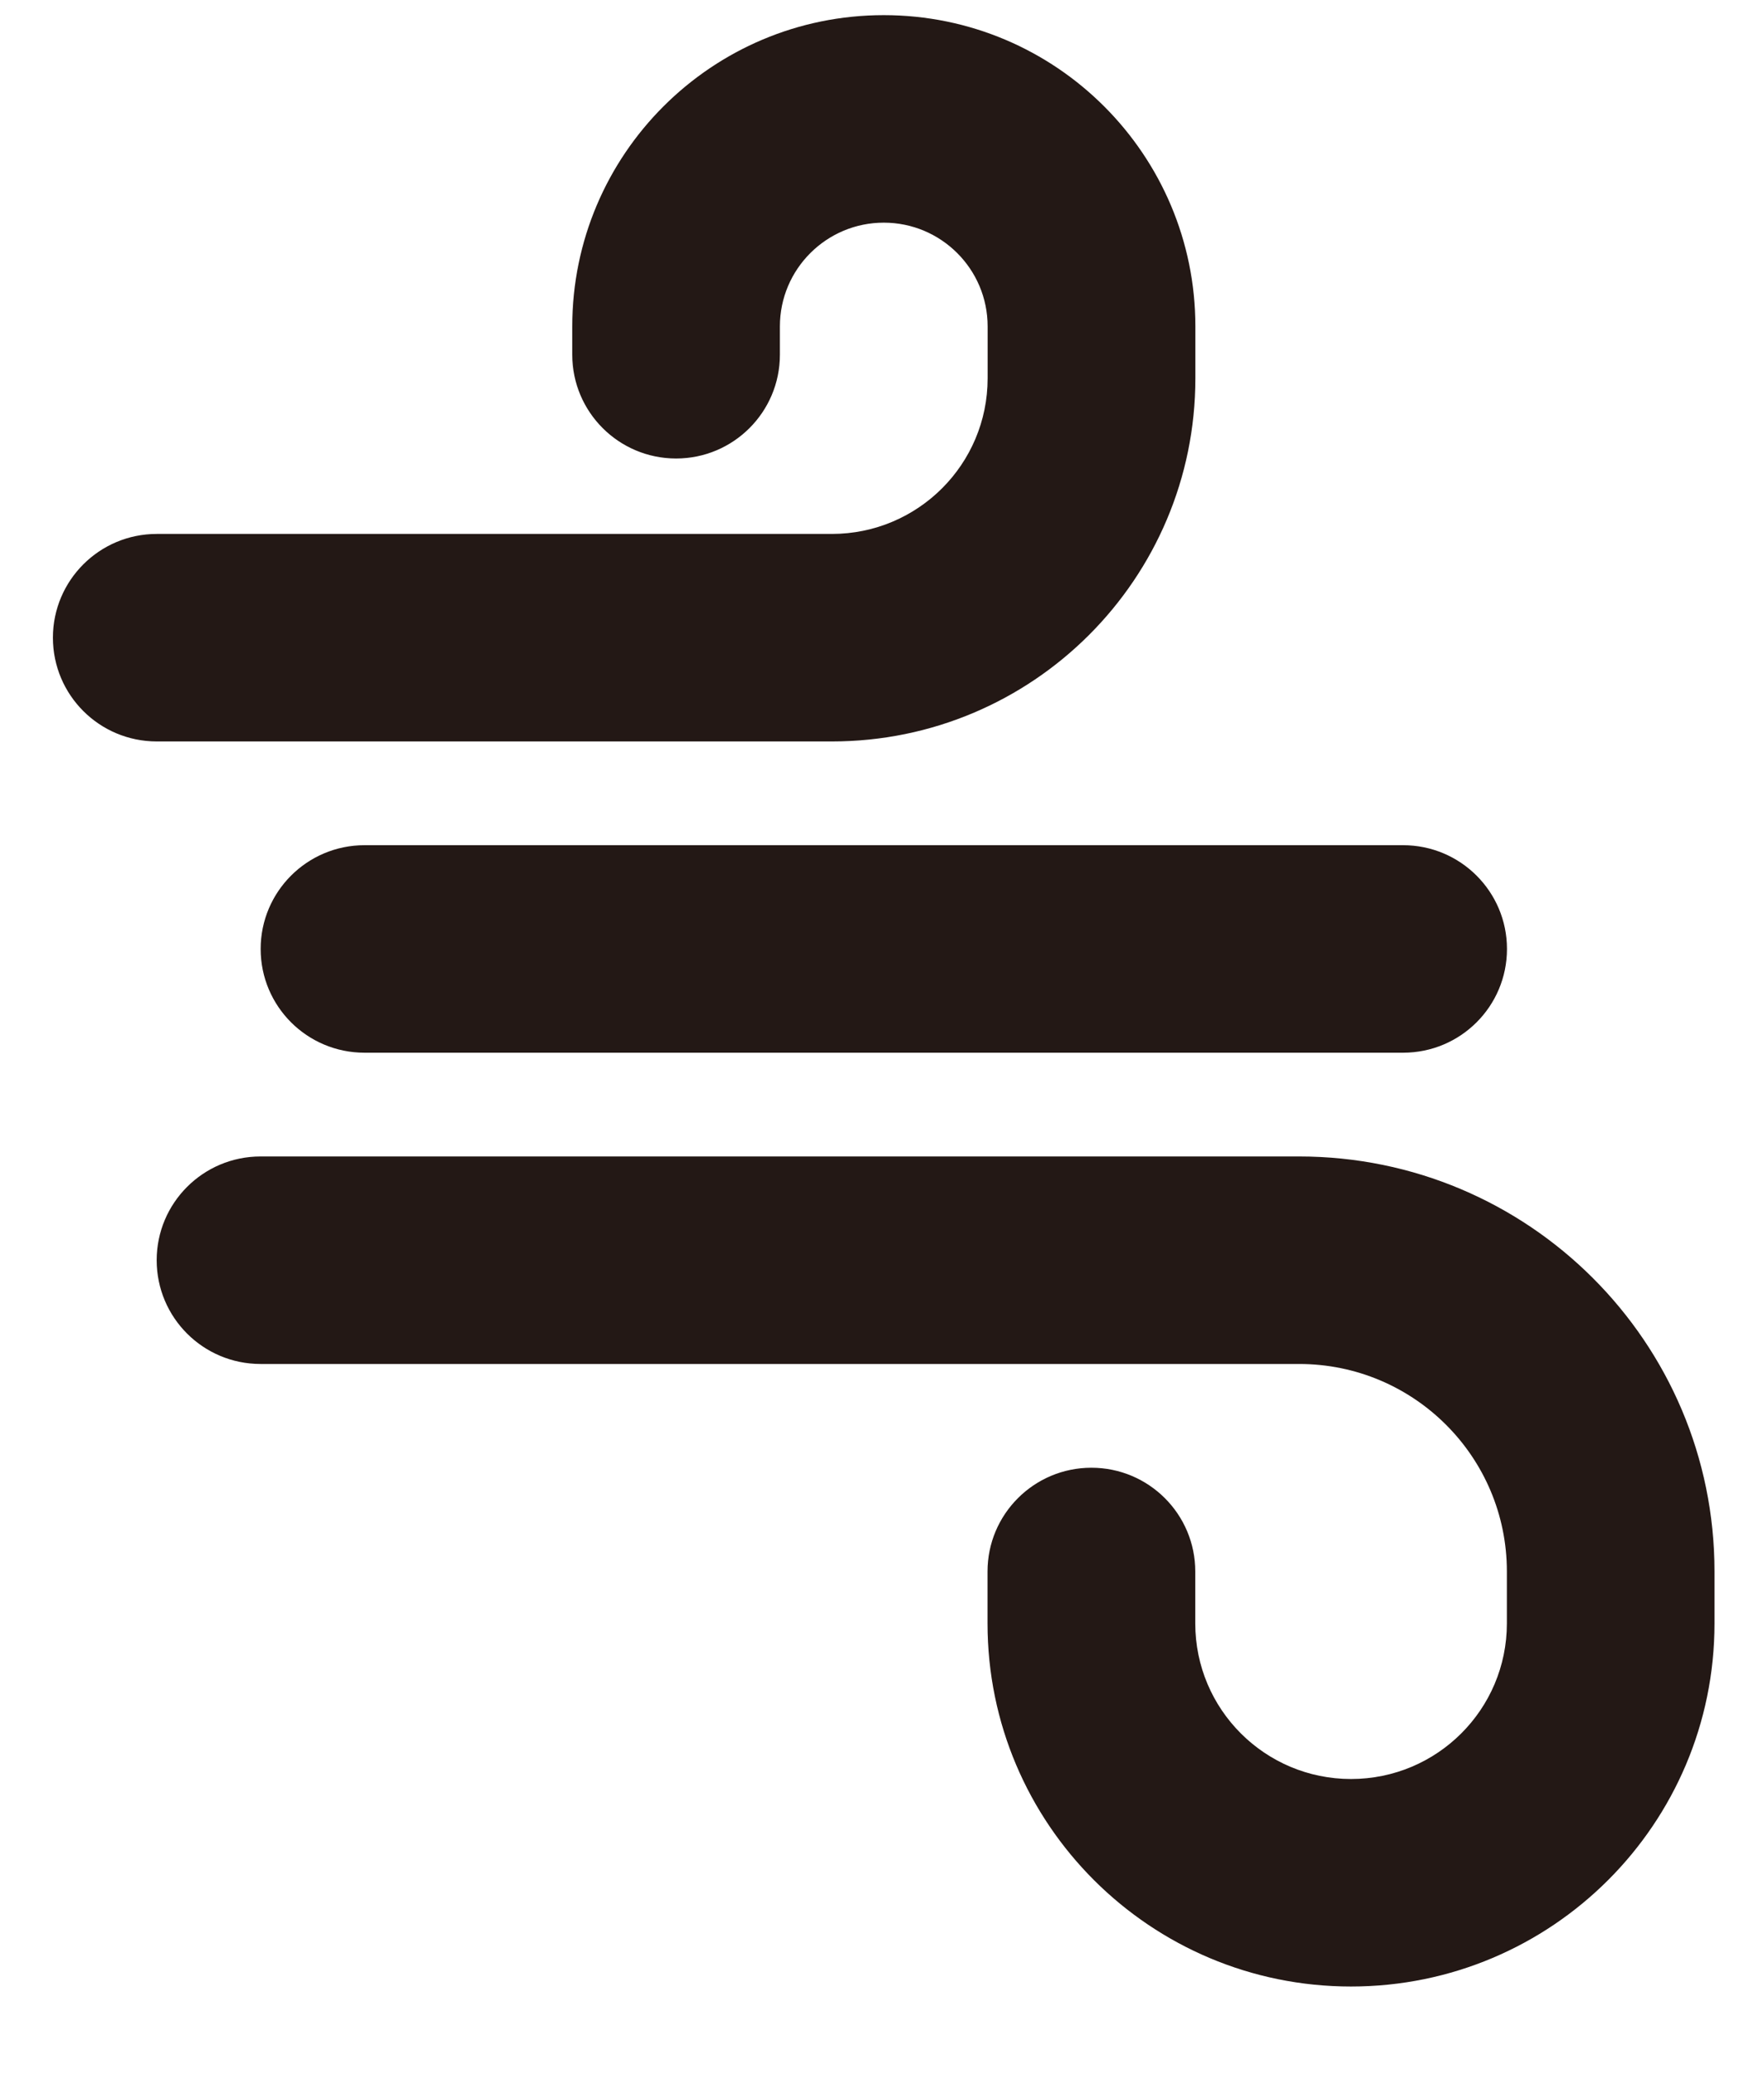 <svg width="17" height="20" viewBox="0 0 17 20" fill="none" xmlns="http://www.w3.org/2000/svg">
<path fill-rule="evenodd" clip-rule="evenodd" d="M5.515 3.146C5.515 1.49 6.859 0.146 8.517 0.146C10.176 0.146 11.52 1.49 11.52 3.146V3.646C11.52 5.579 9.952 7.146 8.017 7.146H1.511C0.958 7.146 0.51 6.699 0.51 6.146C0.51 5.594 0.958 5.146 1.511 5.146H8.017C8.846 5.146 9.518 4.475 9.518 3.646V3.146C9.518 2.594 9.07 2.146 8.517 2.146C7.965 2.146 7.516 2.594 7.516 3.146V3.419C7.516 3.971 7.068 4.419 6.516 4.419C5.963 4.419 5.515 3.971 5.515 3.419V3.146ZM9.517 15.646C9.517 17.579 11.086 19.146 13.02 19.146C14.955 19.146 16.523 17.579 16.523 15.646V15.146C16.523 12.937 14.731 11.146 12.52 11.146H2.511C1.958 11.146 1.51 11.594 1.51 12.146C1.51 12.699 1.958 13.146 2.511 13.146H12.52C13.626 13.146 14.522 14.042 14.522 15.146V15.646C14.522 16.475 13.85 17.146 13.02 17.146C12.191 17.146 11.519 16.475 11.519 15.646V15.146C11.519 14.594 11.071 14.146 10.518 14.146C9.965 14.146 9.517 14.594 9.517 15.146V15.646ZM3.513 8.146C2.96 8.146 2.512 8.594 2.512 9.146C2.512 9.699 2.96 10.146 3.513 10.146H13.522C14.075 10.146 14.523 9.699 14.523 9.146C14.523 8.594 14.075 8.146 13.522 8.146H3.513Z" fill="#231815"/>
</svg>
